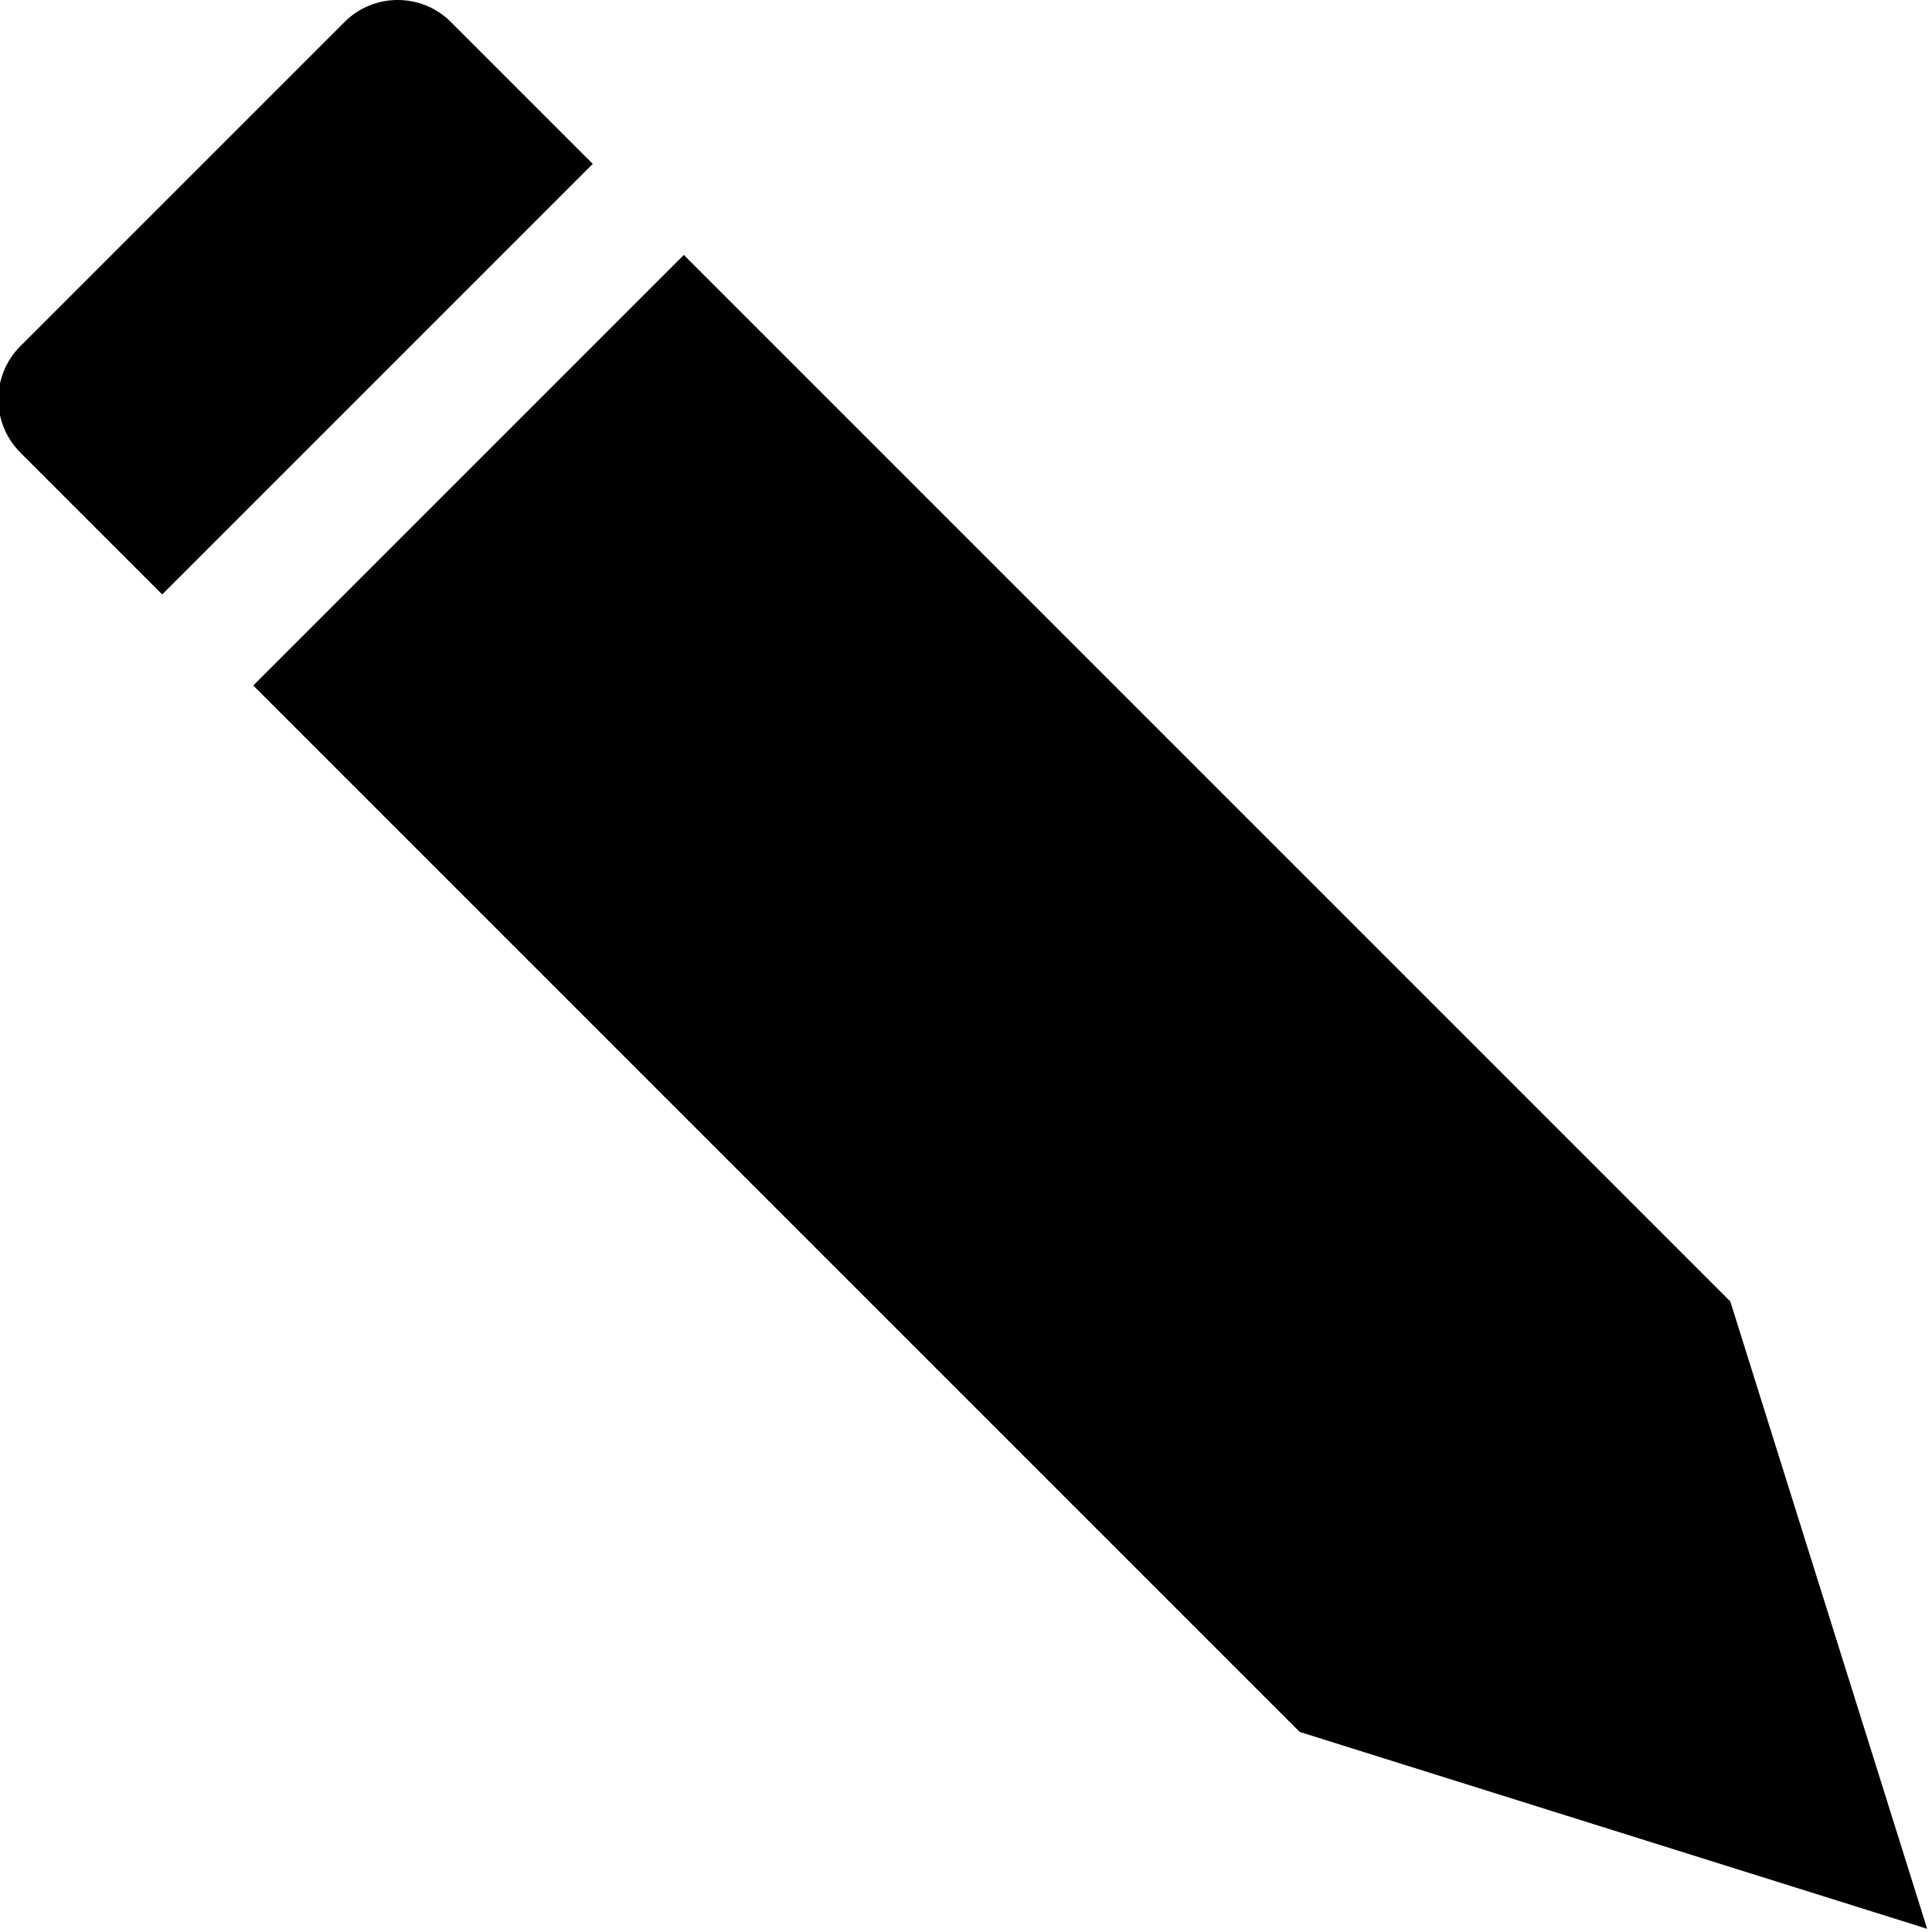 <?xml version="1.0" encoding="UTF-8" standalone="no"?>
<!DOCTYPE svg PUBLIC "-//W3C//DTD SVG 1.1//EN" "http://www.w3.org/Graphics/SVG/1.1/DTD/svg11.dtd">
<svg width="100%" height="100%" viewBox="0 0 141 141" version="1.1" xmlns="http://www.w3.org/2000/svg" xmlns:xlink="http://www.w3.org/1999/xlink" xml:space="preserve" xmlns:serif="http://www.serif.com/" style="fill-rule:evenodd;clip-rule:evenodd;stroke-linejoin:round;stroke-miterlimit:2;">
    <g transform="matrix(1,0,0,1,-683.107,-669.943)">
        <g transform="matrix(0.777,-0.777,0.777,0.777,-413.913,661.227)">
            <path d="M720.467,755.627L720.467,853.92L700.247,892.631L680.026,853.92L680.026,755.629L720.347,755.629C720.387,755.629 720.427,755.629 720.467,755.627Z"/>
            <path d="M720.467,733.755C720.467,730.993 718.228,728.755 715.467,728.755C707.694,728.755 692.799,728.755 685.026,728.755C682.265,728.755 680.026,730.993 680.026,733.755C680.026,739.18 680.026,747.077 680.026,747.077L720.467,747.077L720.467,733.755Z"/>
        </g>
    </g>
</svg>
